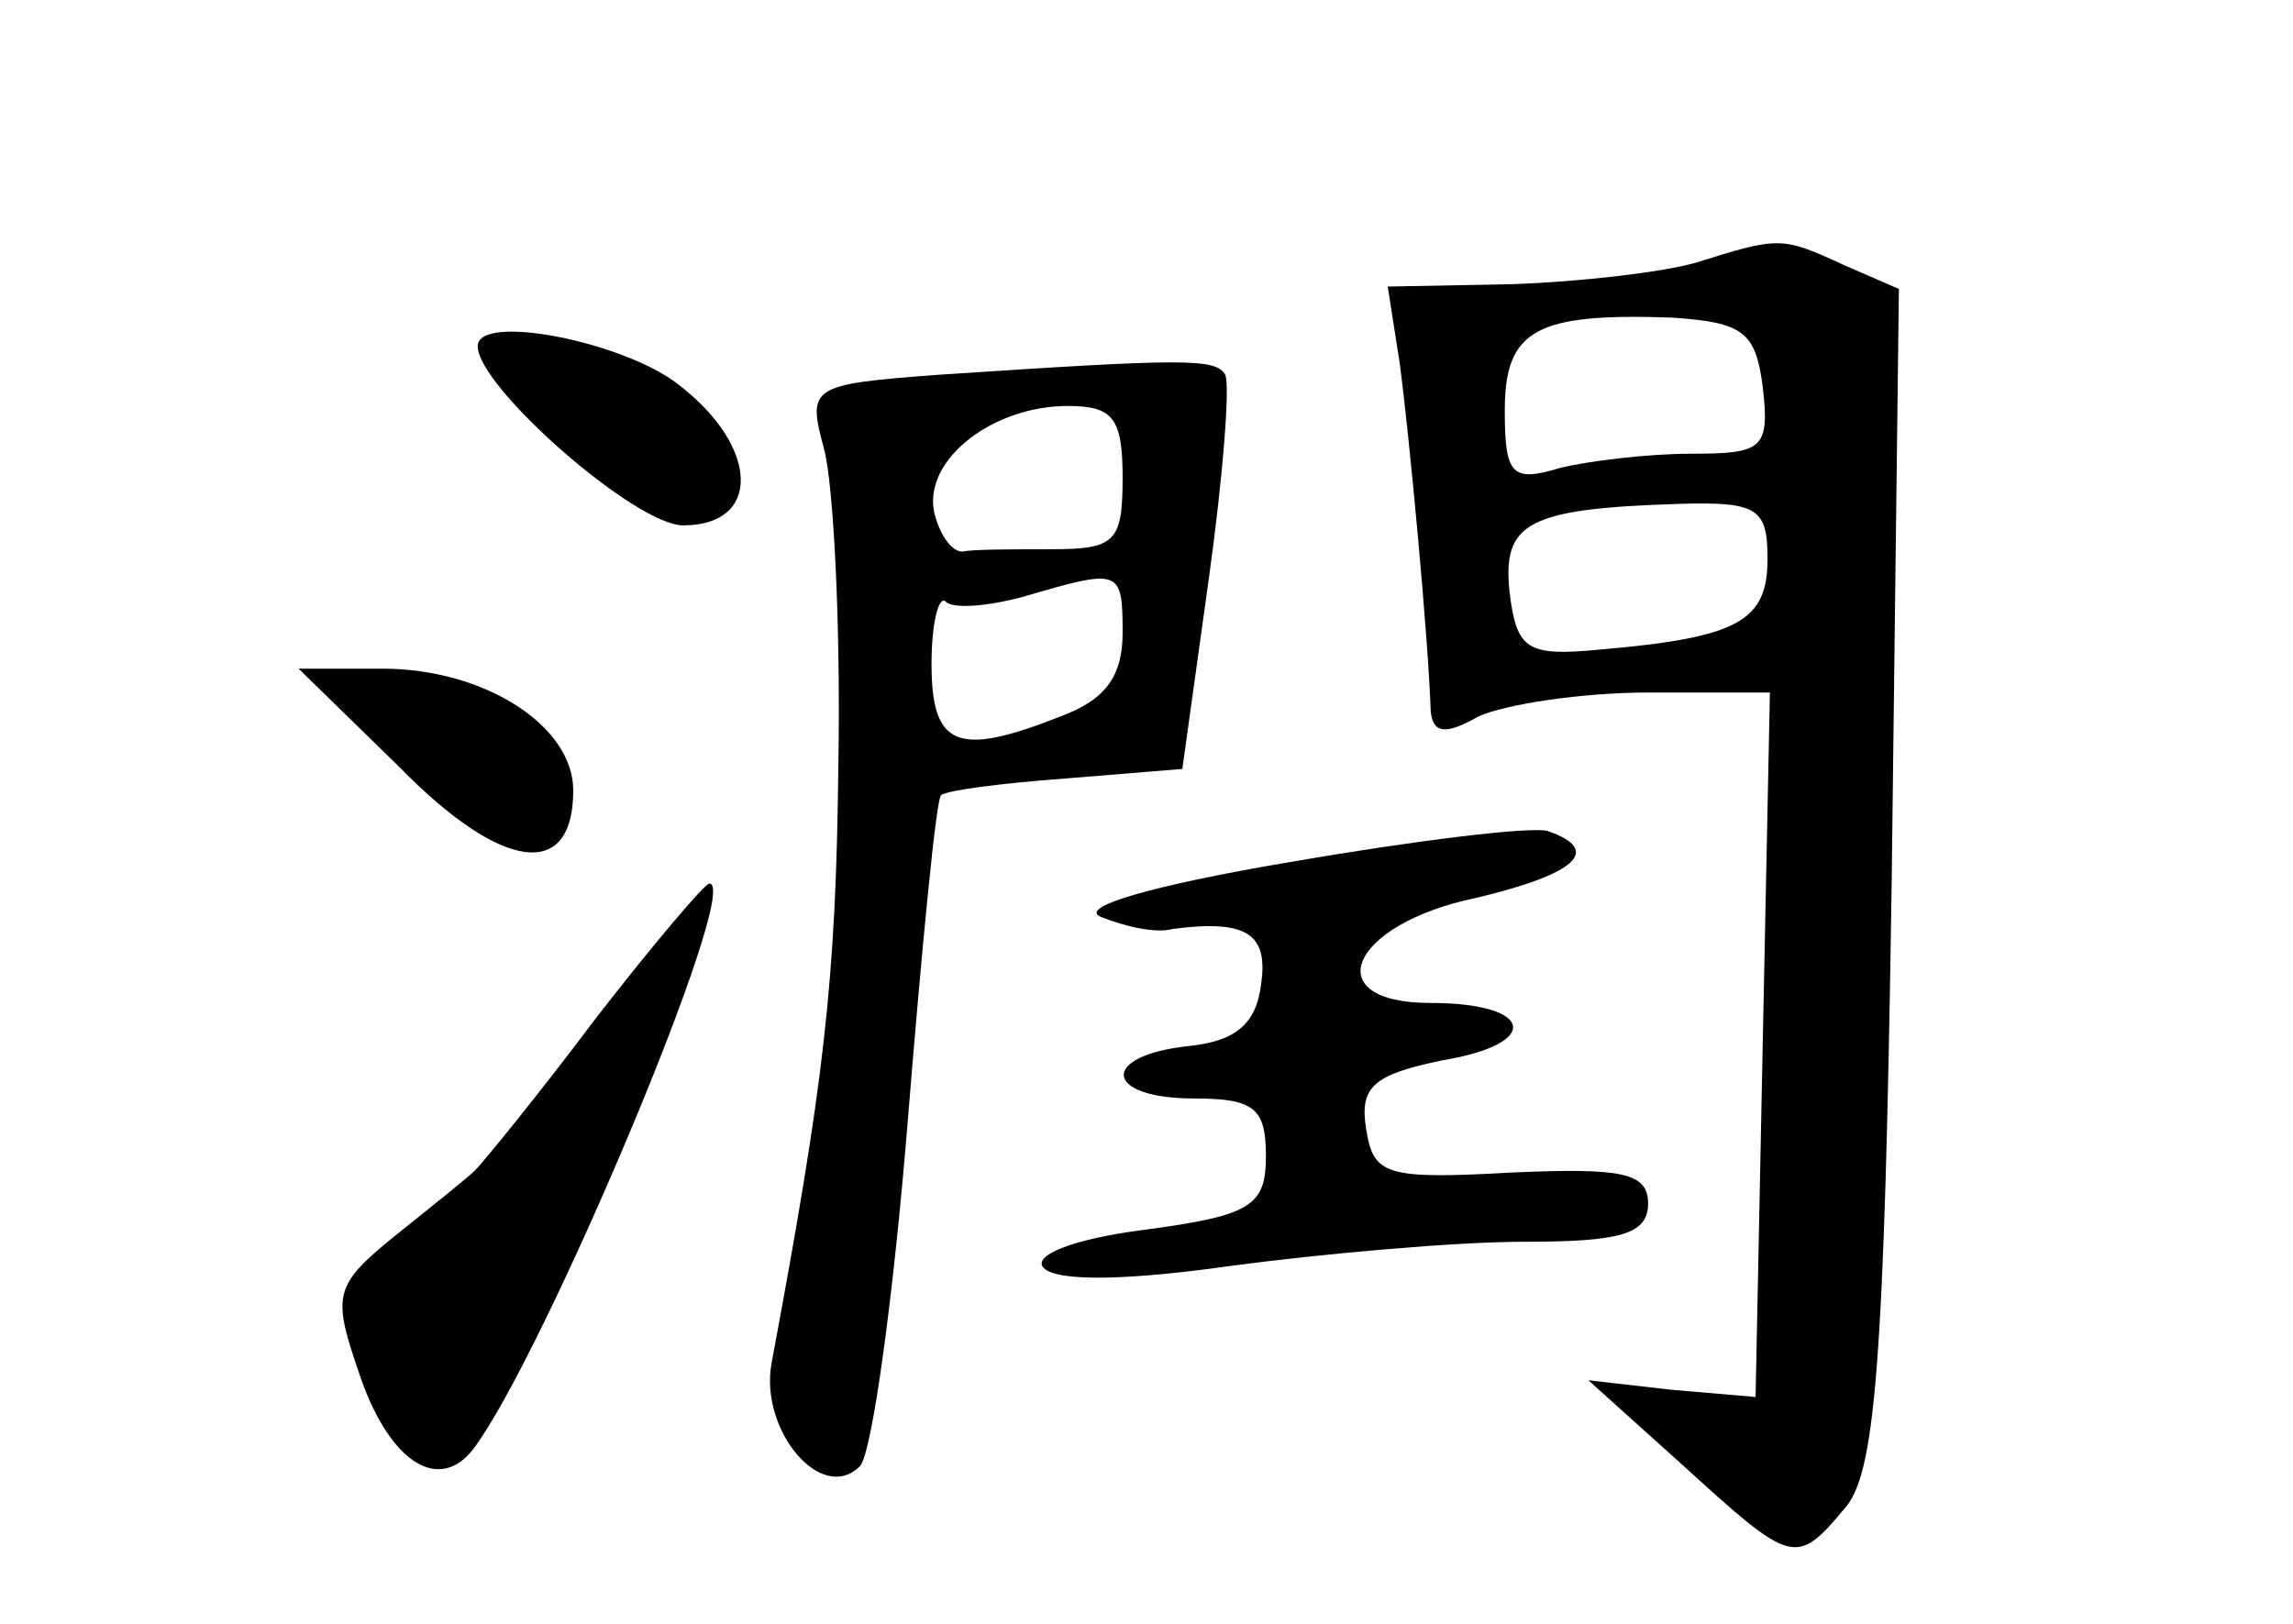<?xml version="1.0" standalone="no"?>
<!DOCTYPE svg PUBLIC "-//W3C//DTD SVG 20010904//EN"
 "http://www.w3.org/TR/2001/REC-SVG-20010904/DTD/svg10.dtd">
<svg version="1.0" xmlns="http://www.w3.org/2000/svg"
 width="96pt" height="68pt" viewBox="0 0 96 68"
 preserveAspectRatio="xMidYMid meet">
<g transform="translate(0,68) scale(0.1,-0.1)"
fill="#000000" stroke="none">
<path d="M710 570 c-14 -4 -48 -8 -77 -9 l-52 -1 5 -32 c4 -30 12 -115 13
-146 1 -9 6 -10 20 -2 11 5 43 10 71 10 l51 0 -3 -147 -3 -148 -35 3 -35 4 40
-36 c45 -41 47 -42 67 -18 13 14 17 58 20 264 l3 247 -23 10 c-26 12 -27 12
-62 1z m28 -52 c3 -26 0 -28 -30 -28 -18 0 -43 -3 -55 -6 -20 -6 -23 -3 -23
24 0 34 13 41 70 39 30 -2 35 -6 38 -29z m2 -72 c0 -26 -12 -33 -70 -38 -31
-3 -35 0 -38 24 -3 29 7 35 71 37 33 1 37 -2 37 -23z"/>
<path d="M200 535 c0 -17 66 -75 86 -75 33 0 32 33 -2 59 -23 18 -84 30 -84
16z"/>
<path d="M392 523 c-53 -4 -54 -5 -47 -31 4 -15 7 -74 6 -132 -1 -92 -6 -133
-28 -251 -5 -28 21 -59 37 -43 5 5 14 70 20 144 6 74 12 136 14 137 2 2 25 5
52 7 l49 4 11 79 c6 43 9 81 7 86 -4 7 -16 7 -121 0z m78 -43 c0 -27 -3 -30
-30 -30 -16 0 -33 0 -37 -1 -5 0 -10 8 -12 17 -4 22 25 44 56 44 19 0 23 -5
23 -30z m0 -65 c0 -18 -7 -28 -26 -35 -43 -17 -54 -13 -54 22 0 17 3 29 6 26
3 -3 17 -2 32 2 41 12 42 12 42 -15z"/>
<path d="M167 359 c43 -44 73 -48 73 -10 0 27 -37 51 -80 51 l-35 0 42 -41z"/>
<path d="M540 319 c-59 -10 -89 -19 -79 -23 10 -4 23 -7 30 -5 31 4 40 -2 37
-23 -2 -17 -11 -24 -30 -26 -38 -4 -36 -22 2 -22 25 0 30 -4 30 -24 0 -21 -6
-25 -51 -31 -31 -4 -47 -11 -42 -16 6 -6 37 -5 79 1 38 5 93 10 122 10 40 0
52 3 52 16 0 13 -11 15 -57 13 -53 -3 -58 -1 -61 18 -3 18 3 23 32 29 42 7 38
24 -5 24 -48 0 -34 33 19 44 42 10 53 20 30 28 -7 2 -56 -4 -108 -13z"/>
<path d="M249 253 c-24 -32 -47 -60 -50 -63 -3 -3 -18 -15 -33 -27 -26 -21
-27 -25 -16 -57 12 -37 33 -52 48 -33 29 38 113 237 99 237 -2 0 -24 -26 -48
-57z"/>
</g>
</svg>
